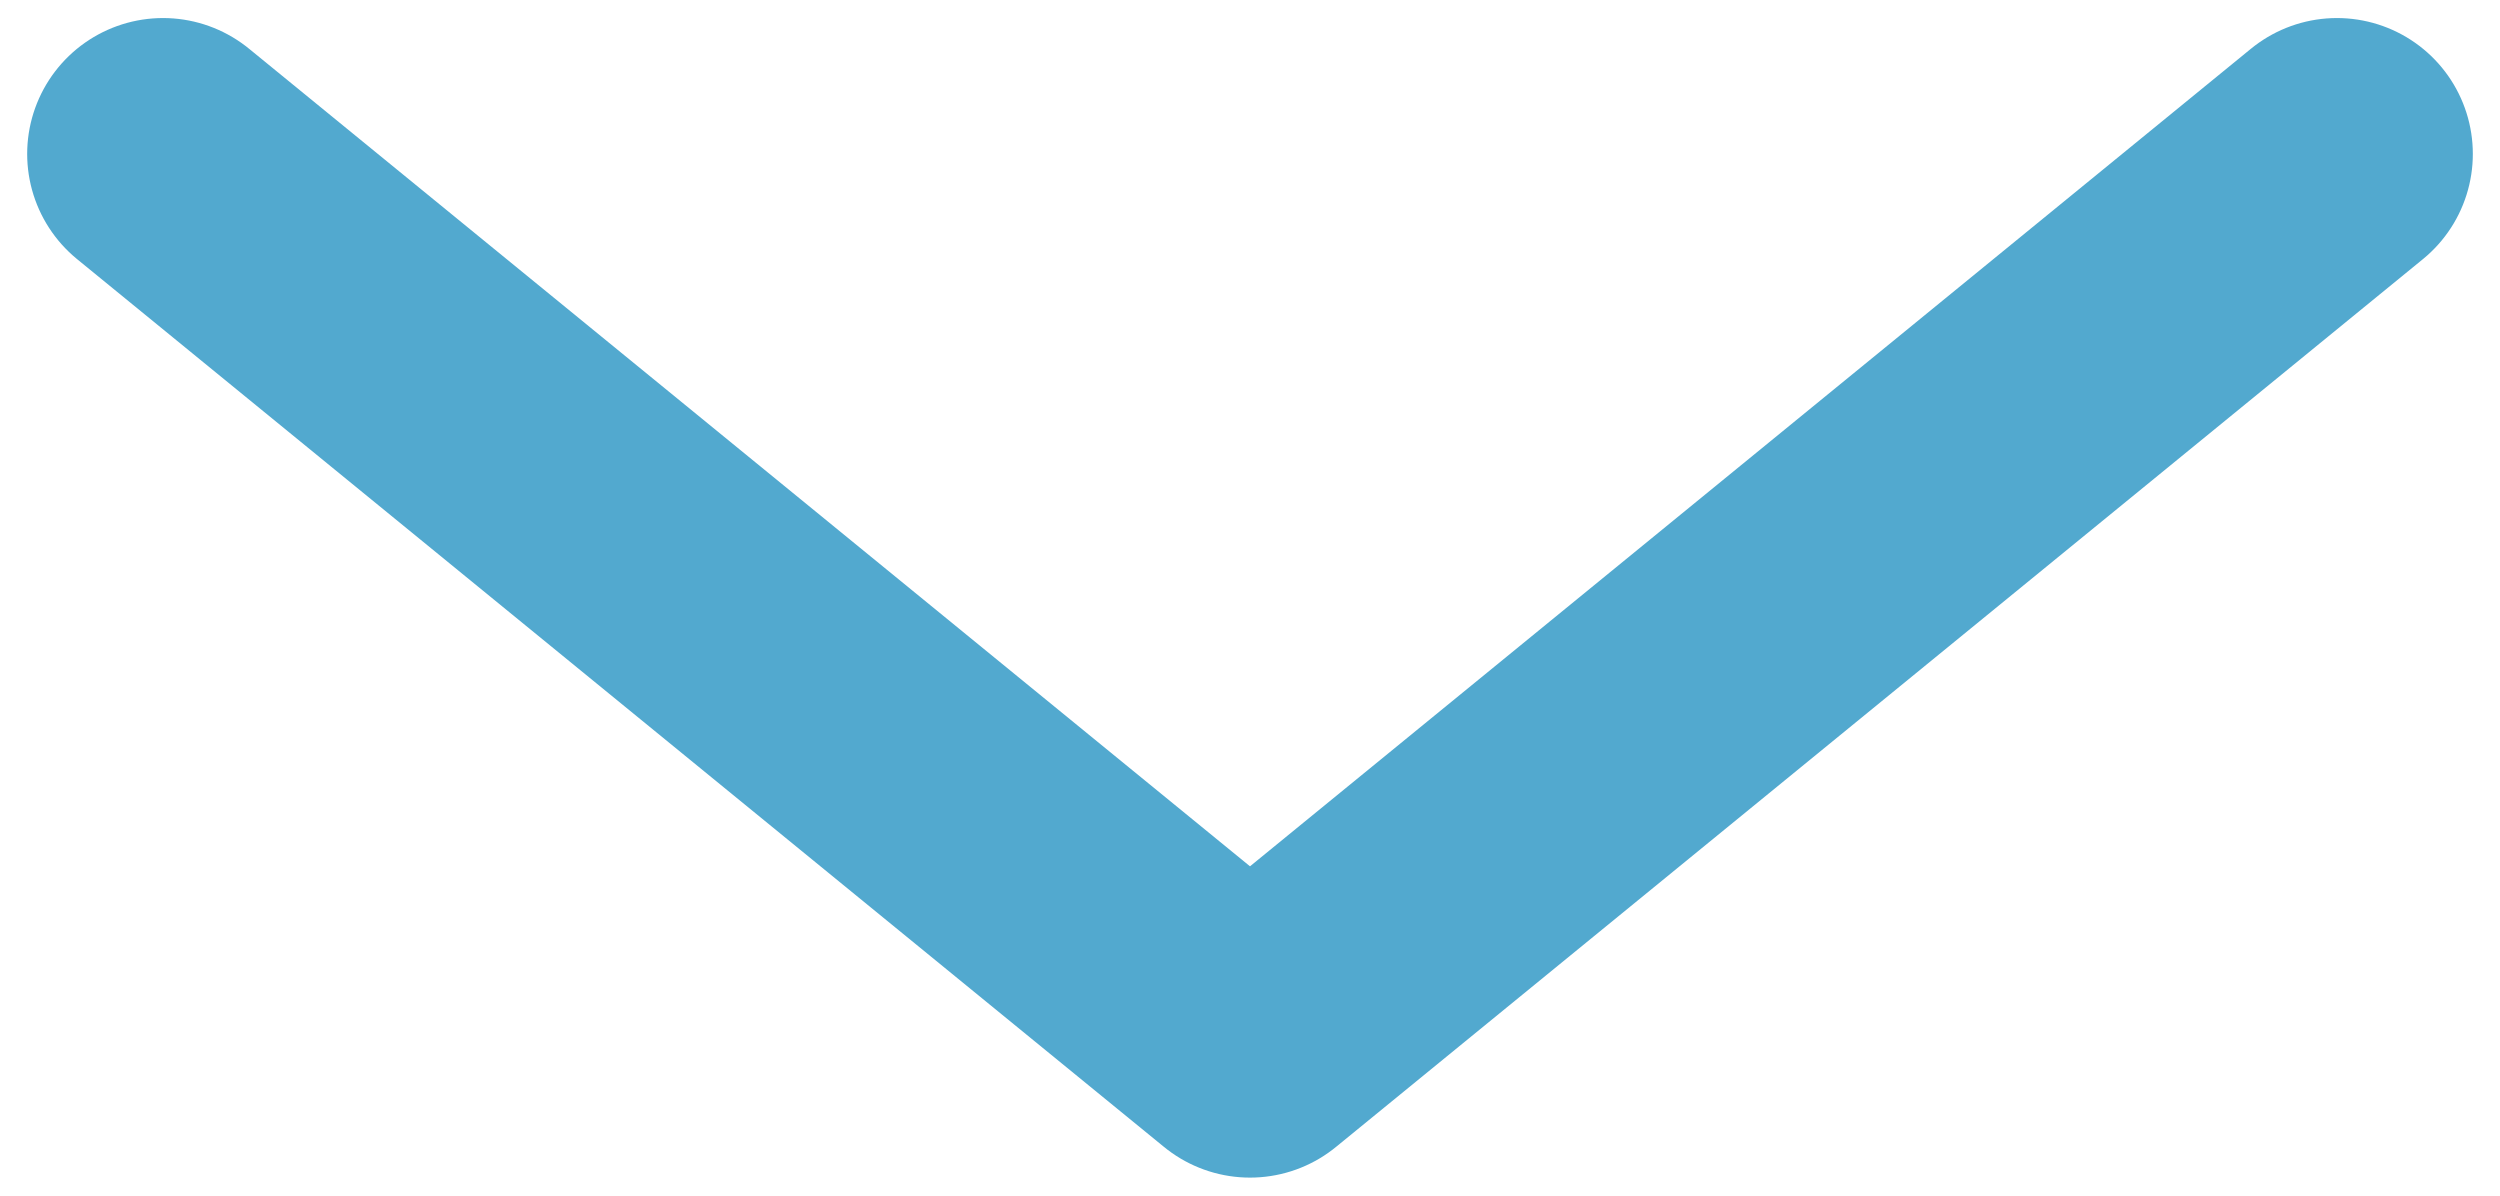 <svg width="46" height="22" viewBox="0 0 46 22" fill="none" xmlns="http://www.w3.org/2000/svg">
<path d="M3 2.832L23 19.168L43 2.832" stroke="#52A9CF" stroke-width="5" stroke-linecap="round" stroke-linejoin="round"/>
</svg>

